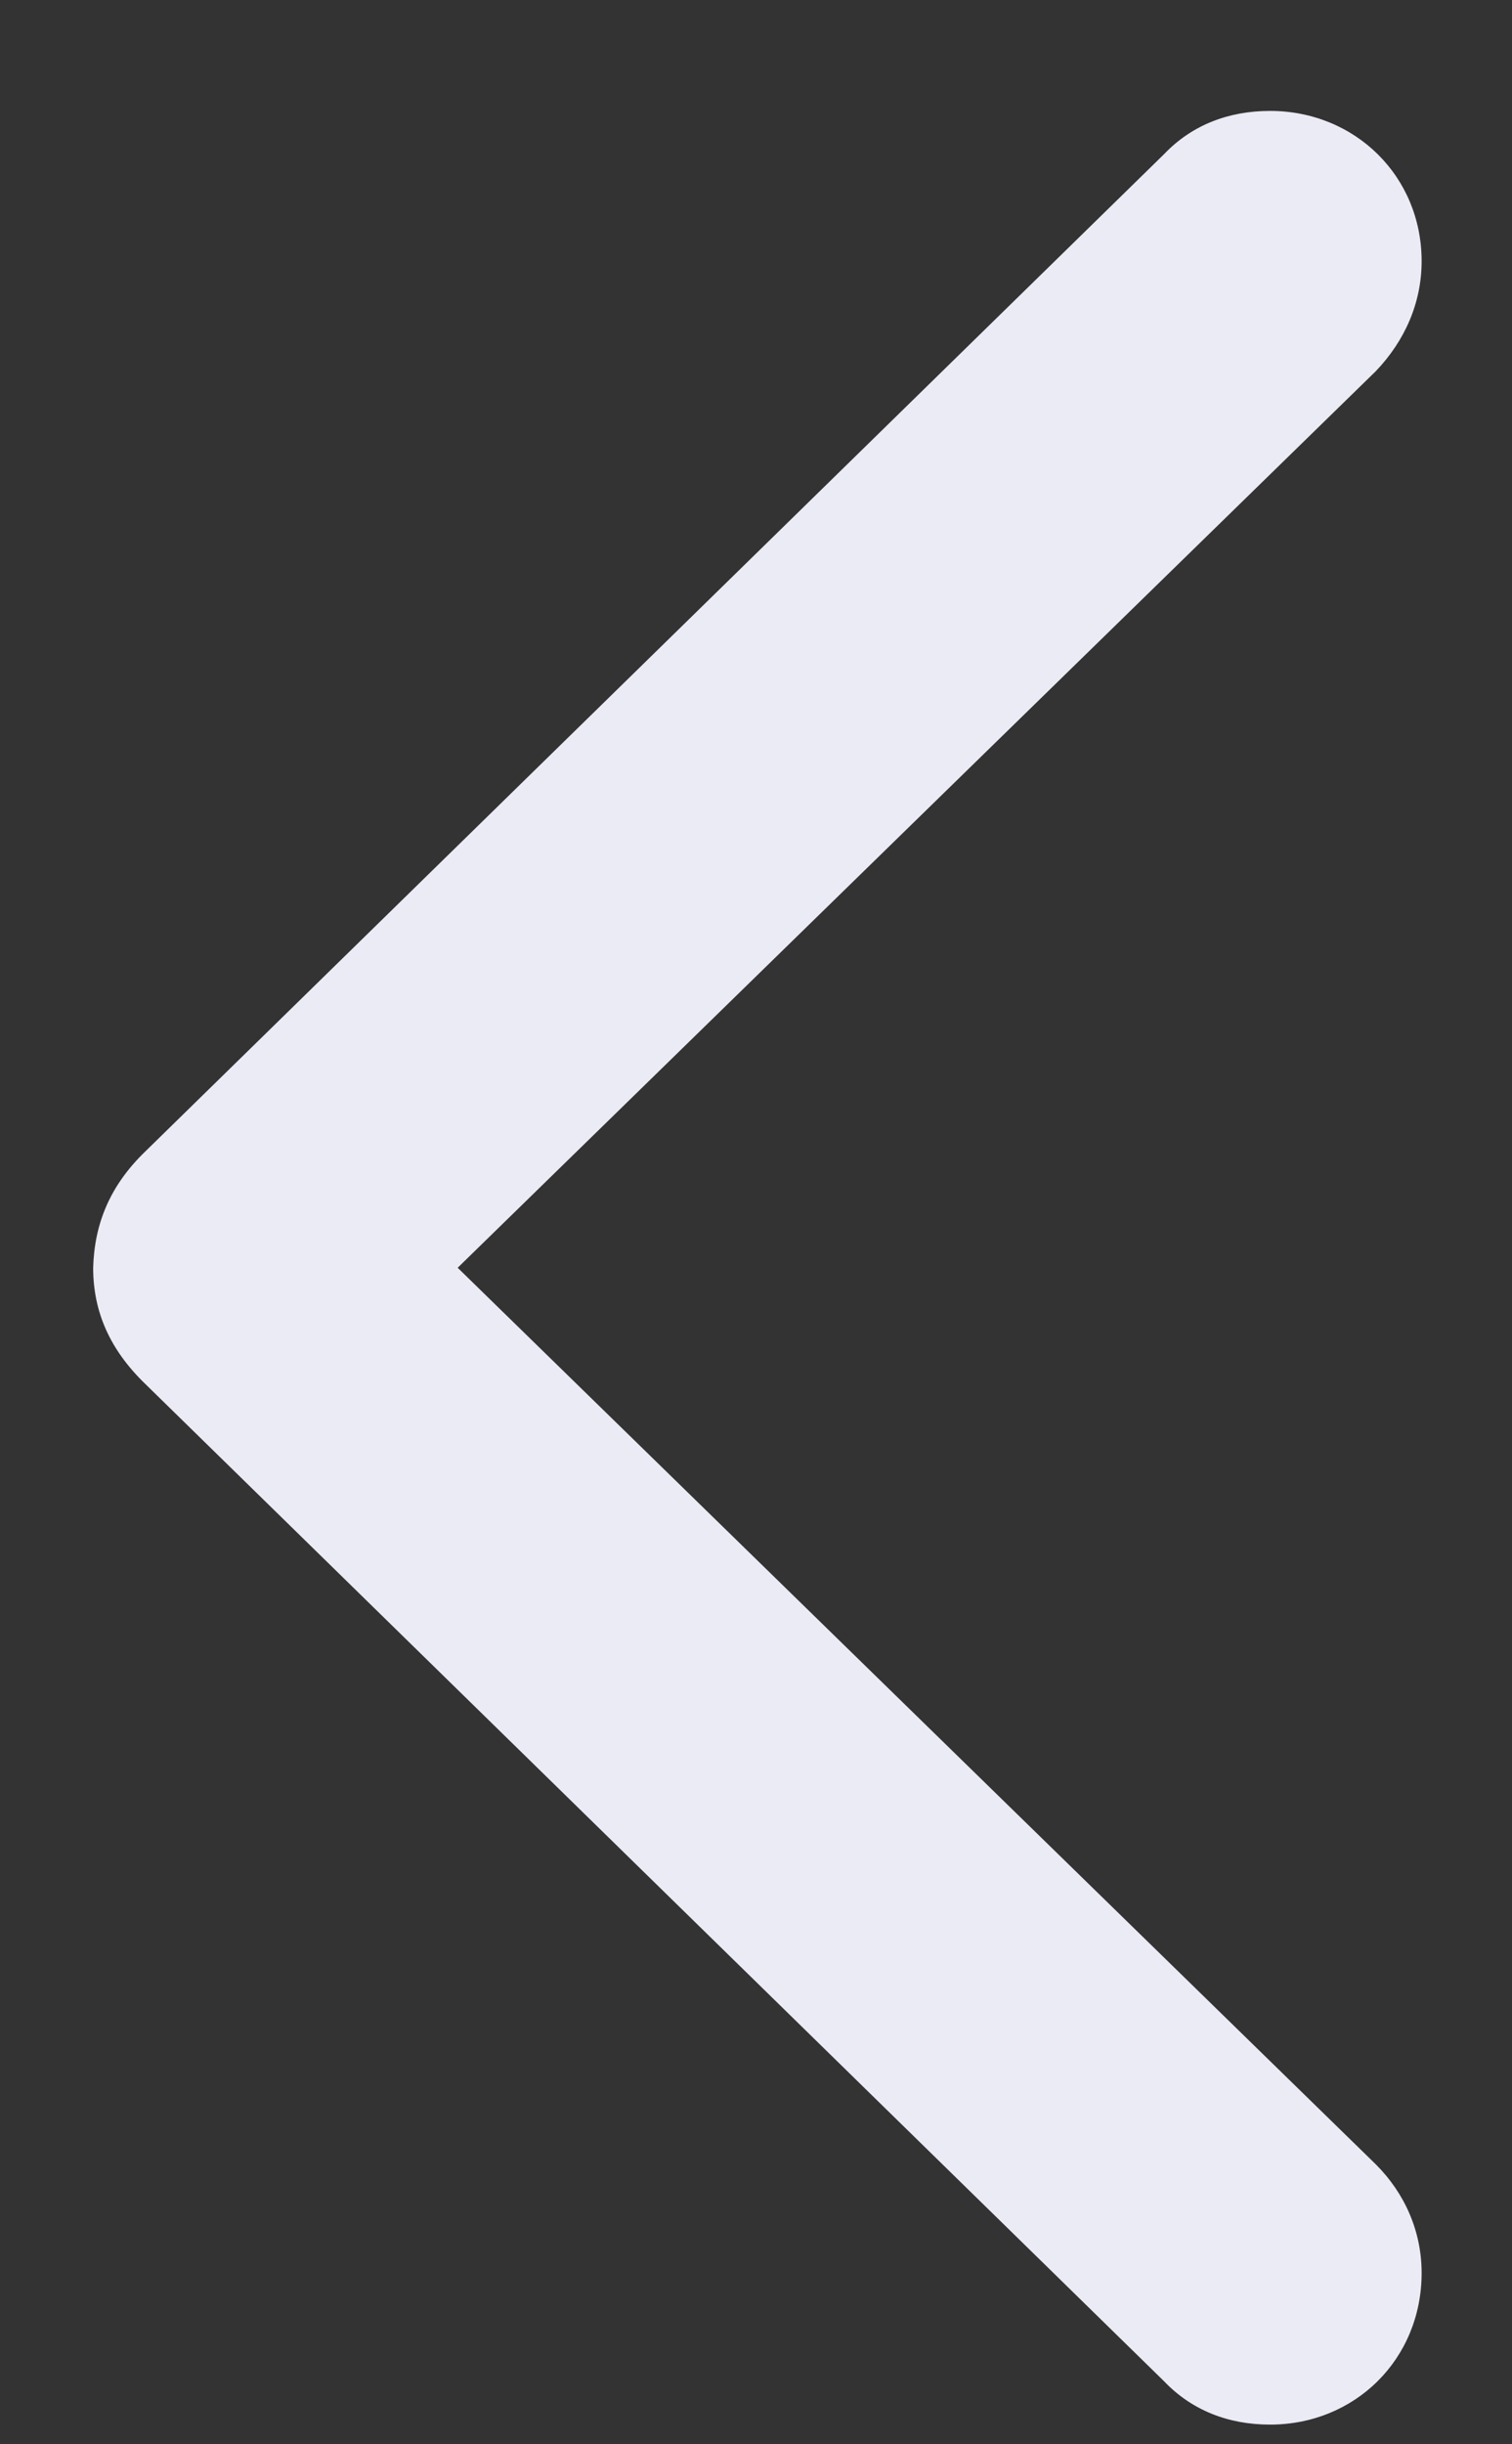 <svg width="13" height="21" viewBox="0 0 13 21" fill="none" xmlns="http://www.w3.org/2000/svg">
<rect x="0" y="0" width="13" height="21" fill="#333333" stroke="none"/>
<path d="M0.801 10.892C0.812 10.51 0.947 10.184 1.25 9.892L10.01 1.323C10.246 1.076 10.56 0.953 10.92 0.953C11.65 0.953 12.223 1.514 12.223 2.244C12.223 2.604 12.077 2.929 11.83 3.188L3.935 10.892L11.83 18.596C12.077 18.843 12.223 19.169 12.223 19.528C12.223 20.269 11.65 20.831 10.92 20.831C10.56 20.831 10.246 20.707 10.01 20.46L1.25 11.891C0.947 11.599 0.801 11.273 0.801 10.892Z" fill="#EBEBF5"/>
</svg>
